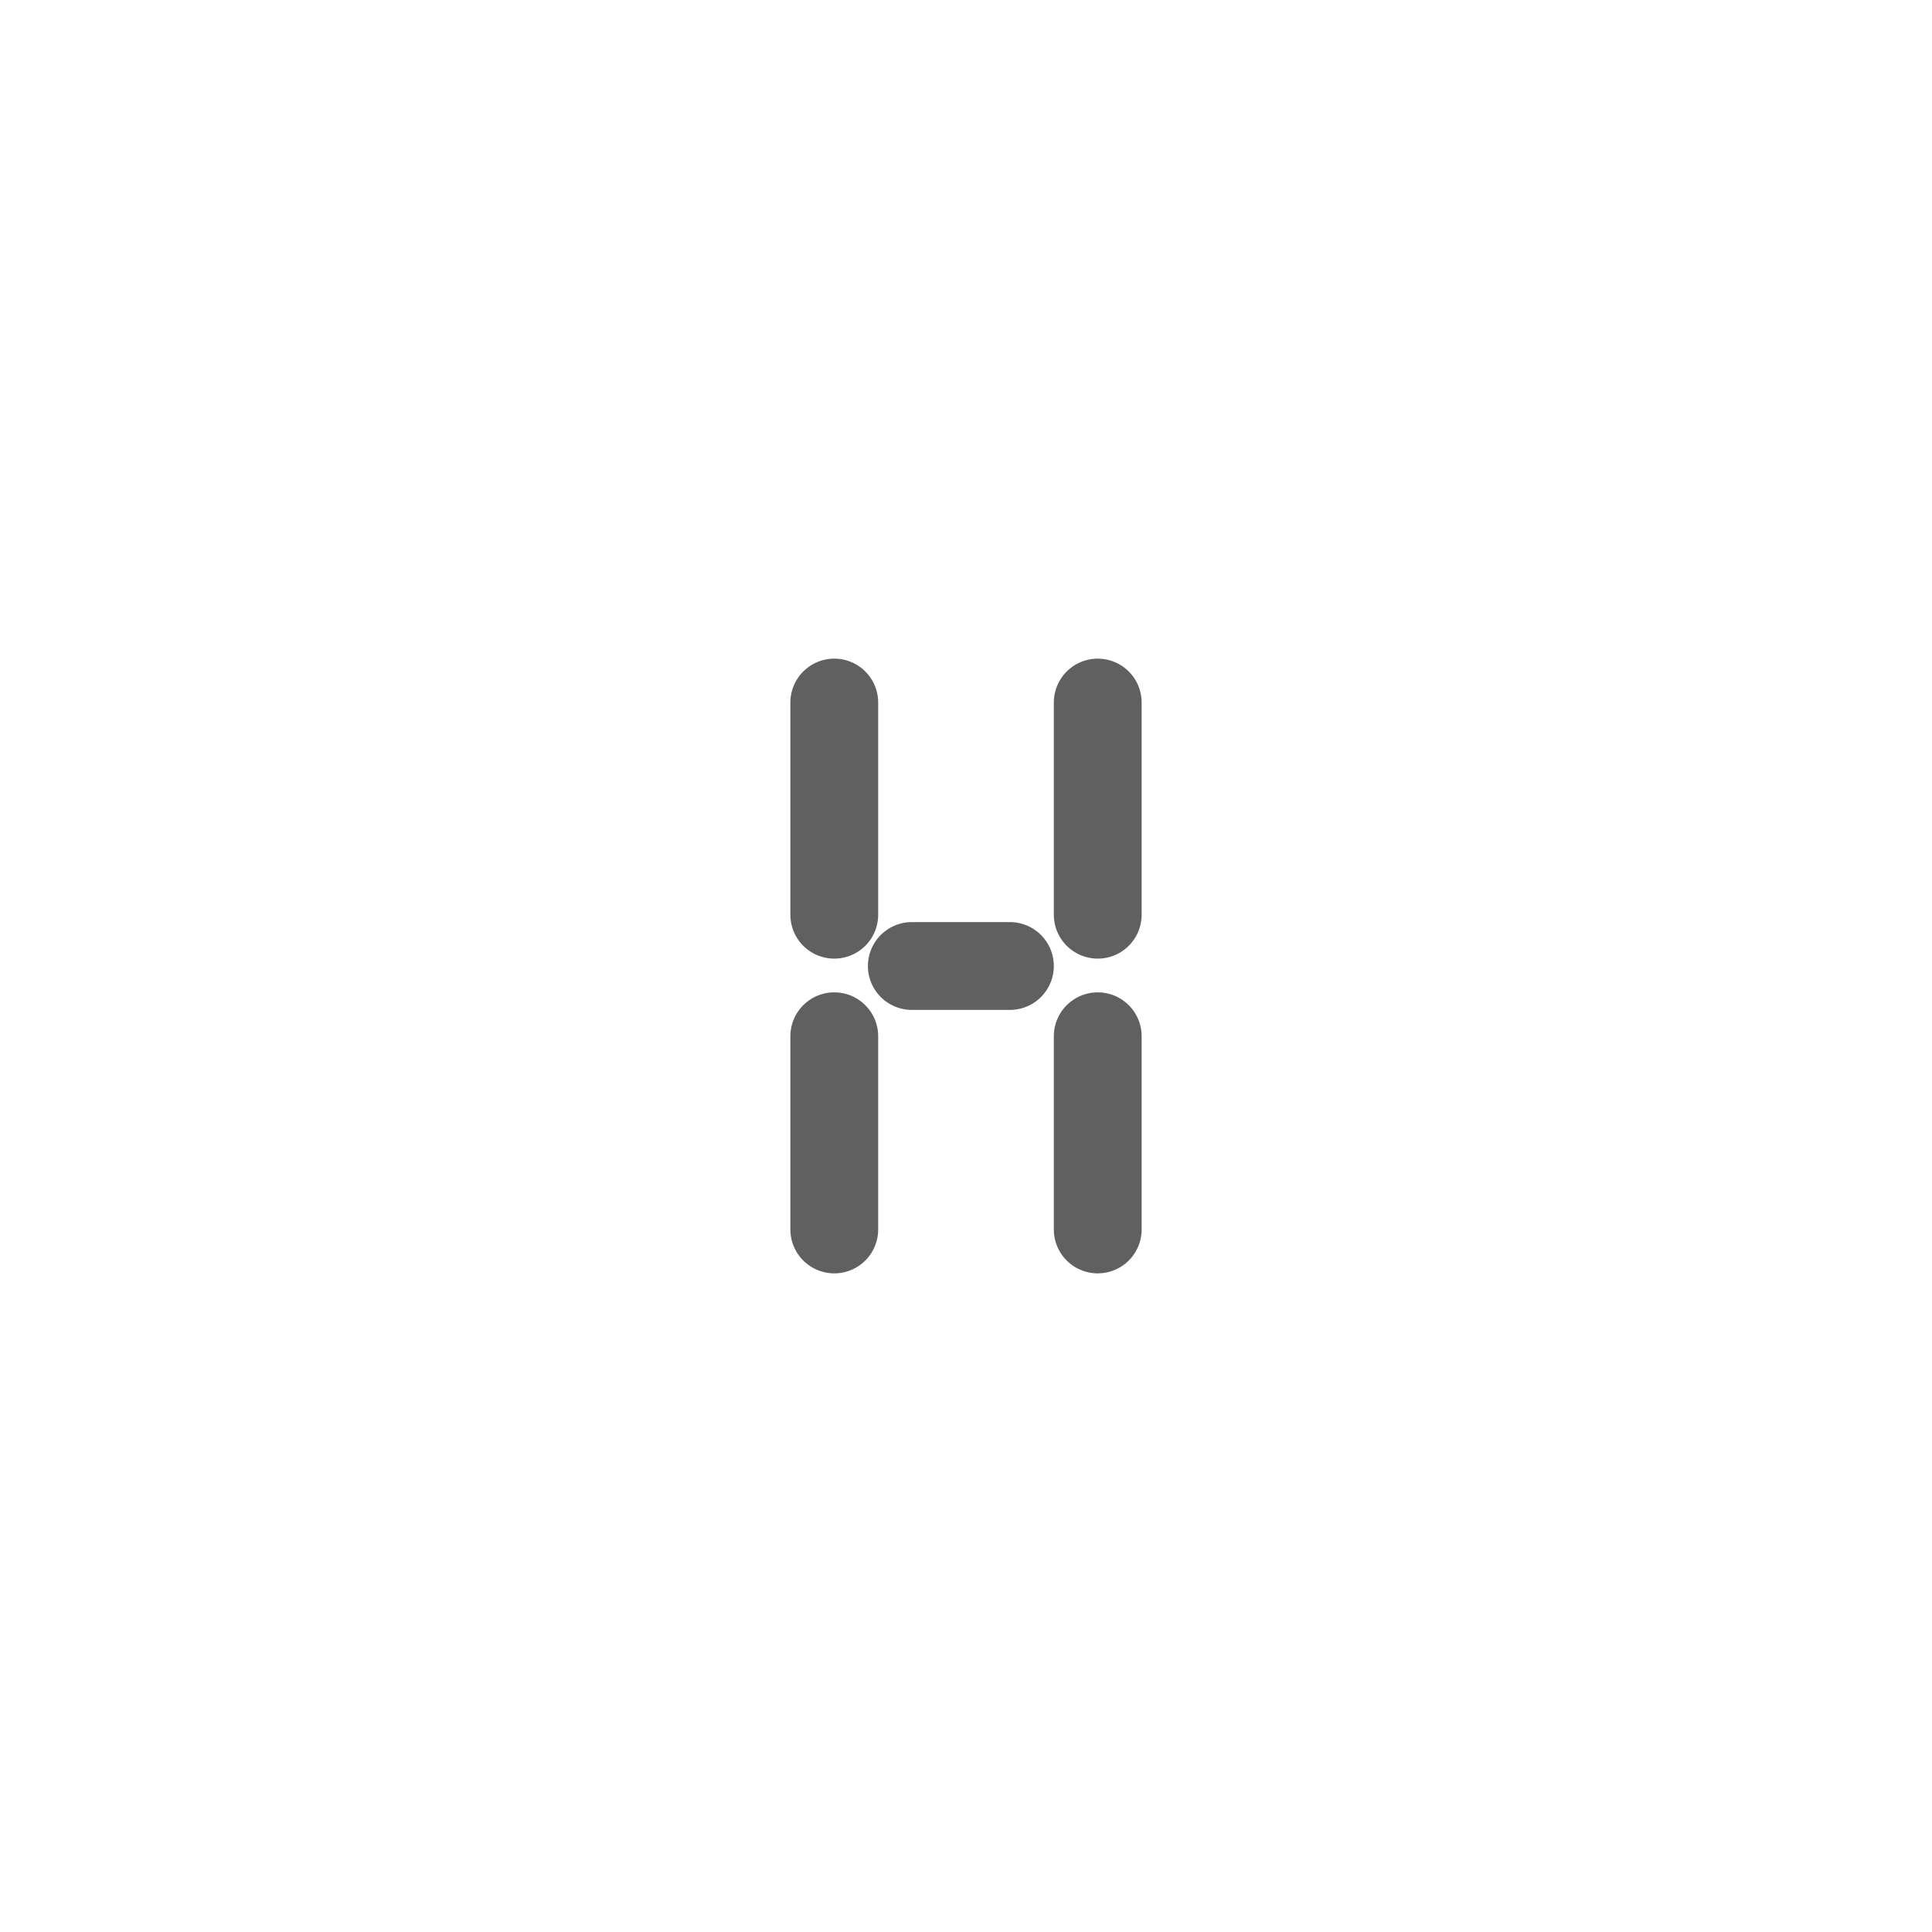 <?xml version="1.0" encoding="UTF-8" standalone="no"?><!DOCTYPE svg PUBLIC "-//W3C//DTD SVG 1.1//EN" "http://www.w3.org/Graphics/SVG/1.1/DTD/svg11.dtd"><svg xmlns="http://www.w3.org/2000/svg" height="64" id="svg3229" version="1.1" viewBox="0 0 22 22.0" width="64"><g id="g3842" transform="translate(-8,-5.5)"><path d="m 20.5,15.916 c 0,-0.805 0,-1.611 0,-2.416" id="path3946" style="fill:none;stroke:#606060;stroke-linecap:round"/><path d="m 20.5,19.5 c 0,-0.733 0,-1.467 0,-2.2" id="path3948" style="fill:none;stroke:#606060;stroke-linecap:round"/><path d="m 17.5,15.916 c 0,-0.805 0,-1.611 0,-2.416" id="path3950" style="fill:none;stroke:#606060;stroke-linecap:round"/><path d="m 17.5,19.5 c 0,-0.733 0,-1.467 0,-2.2" id="path3952" style="fill:none;stroke:#606060;stroke-linecap:round"/><path d="m 19.5,16.5 c -0.372,0 -0.744,0 -1.117,0" id="path3956" style="fill:none;stroke:#606060;stroke-linecap:round"/></g></svg>
